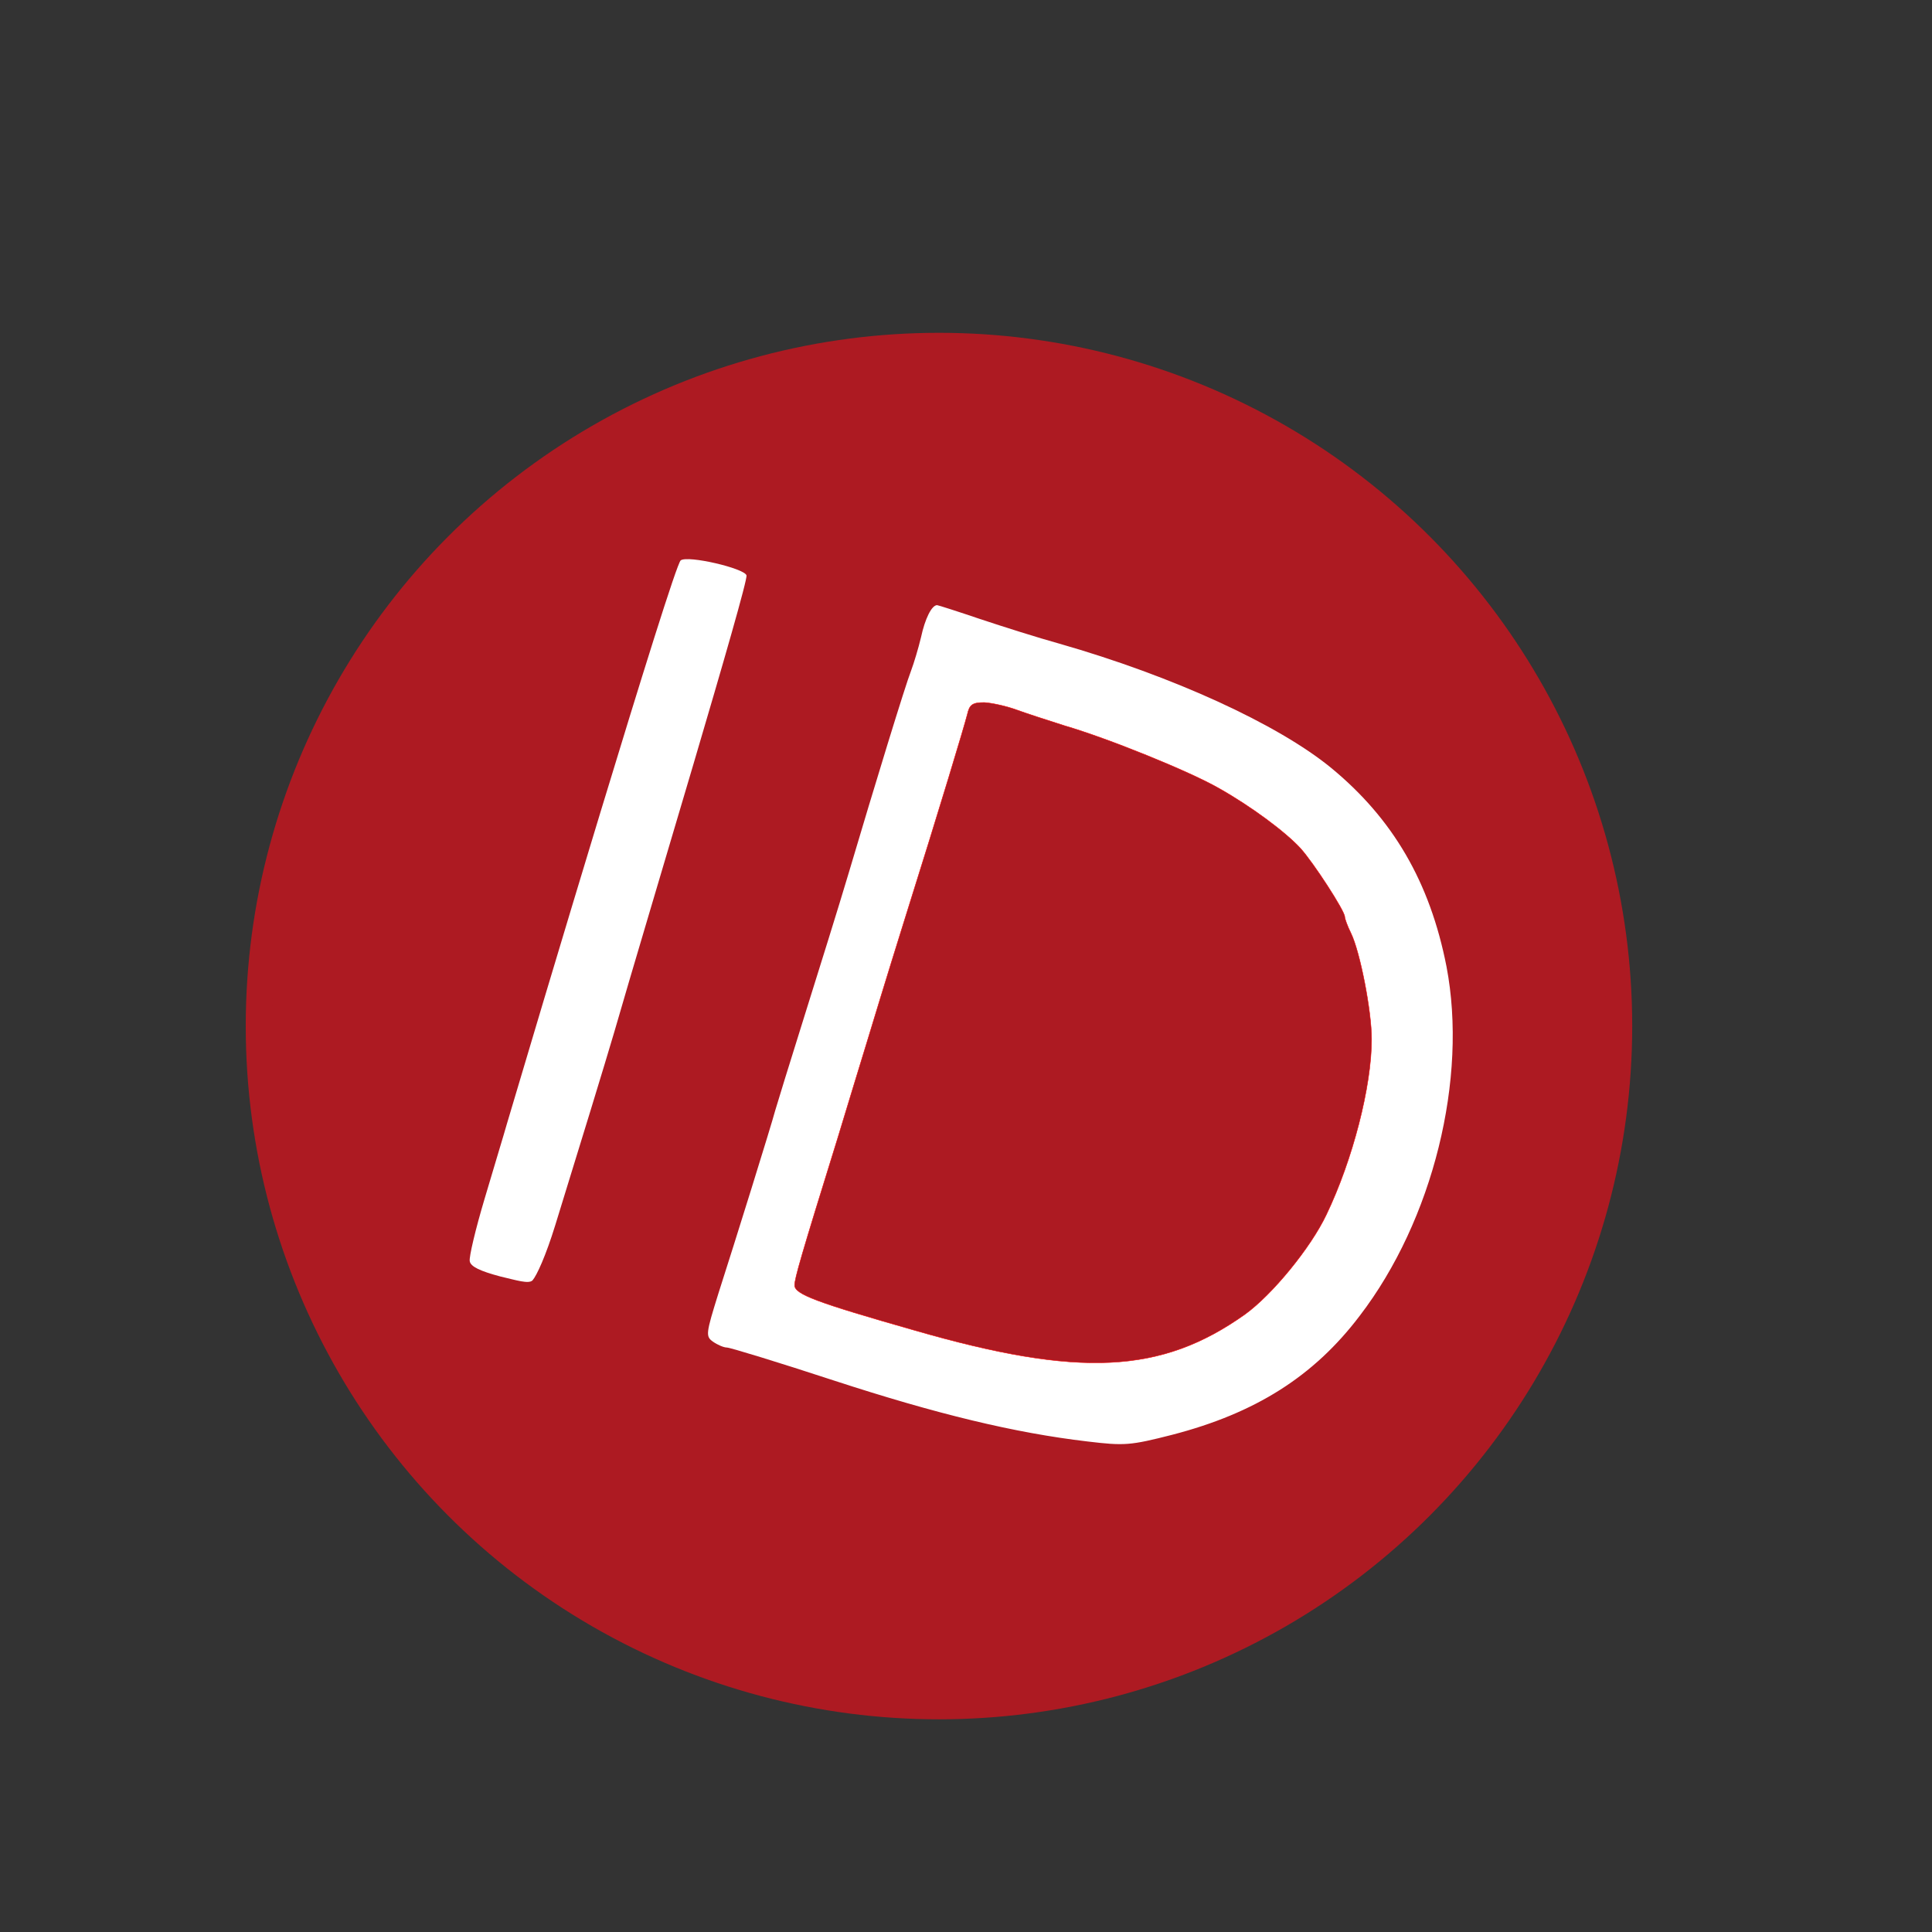 <svg id="emBiTOKkpeF1" xmlns="http://www.w3.org/2000/svg" xmlns:xlink="http://www.w3.org/1999/xlink" viewBox="0 0 432 432" shape-rendering="geometricPrecision" text-rendering="geometricPrecision"><rect x="0" y="0" width="432" height="432" fill="#333333" stroke="none"/><ellipse rx="80.108" ry="80.778" transform="matrix(1.935 0 0 1.919 209.957 229.43)" fill="#ad1a22" stroke="rgba(220,31,31,0)"/><ellipse rx="64.603" ry="65.144" transform="matrix(1.935 0 0 1.919 209.957 230.384)" fill="#fff" stroke="#fafafa"/><g transform="matrix(.1 0 0-.1-6.043 445.294)"><path d="M2580,834c19,7,78,23,130,36c60,14,140,44,218,81c67,32,125,59,127,59c17,0,176,105,250,164c190,153,296,285,409,505c60,118,97,229,127,383c26,132,28,410,5,538-19,104-69,277-102,348-13,29-24,54-24,57c0,7-99,175-128,218-199,287-580,525-949,593-123,22-364,27-489,9-197-28-430-115-588-219-138-91-289-236-405-389-123-162-233-435-265-654-33-228-13-484,54-687c44-132,150-338,225-438c73-96,205-226,311-306c71-54,361-204,469-243c108.883-38.252,125.514-47.657,161.001-59.516s150.34-25.245,175.461-25.245s79.723-5.916,143,0M1940.781,3326.701C1946.065,3310.852,1718,2558,1645,2305c-20-68-76-251-132-432-21-68-41.054-111.72-50.632-122.807-8.665-8.627-36.486.456-72.368,8.807-45,12-66,22-68,34-2,9,13,72,33,139c20,68,43,143,50,168c58,196,372.007,1247.833,388.736,1260.161c15.93,11.738,141.762-17.61,147.045-33.459ZM2463,3229c51-17,130-42,177-55c255-73,488-180,607-277c139-114,222-256,259-445c48-250-30-567-194-781-103-136-234-218-419-266-94-24-107-25-190-15-162,19-336,61-566,136-125,41-233,74-240,74s-21,6-31,13c-17,12-16,18,12,108c37,115,118,375,127,409c4,14,33,108,65,210s77,246,99,320c59,199,127,421,140,454c6,16,16,49,22,74c9,42,24,72,36,72c2,0,46-14,96-31Z" transform="translate(-211.185-160.189)" fill="#ad1a22"/><path d="M2446,3013c-9-34-56-191-143-468-36-115-73-237-83-270s-39-127-64-210c-82-264-96-313-96-328c0-20,48-38,269-101c368-106,551-97,738,36c61,44,147,149,182,223c59,123,101,287,101,392c0,64-26,196-46,237-8,16-14,33-14,37c0,13-70,121-99,153-34,37-111,94-182,134-66,38-249,112-345,140-38,12-87,28-109,36s-54,15-71,16c-27,0-33-5-38-27Z" transform="translate(-222.723-157.904)" fill="#ad1a22" stroke="#f40202"/></g></svg>
